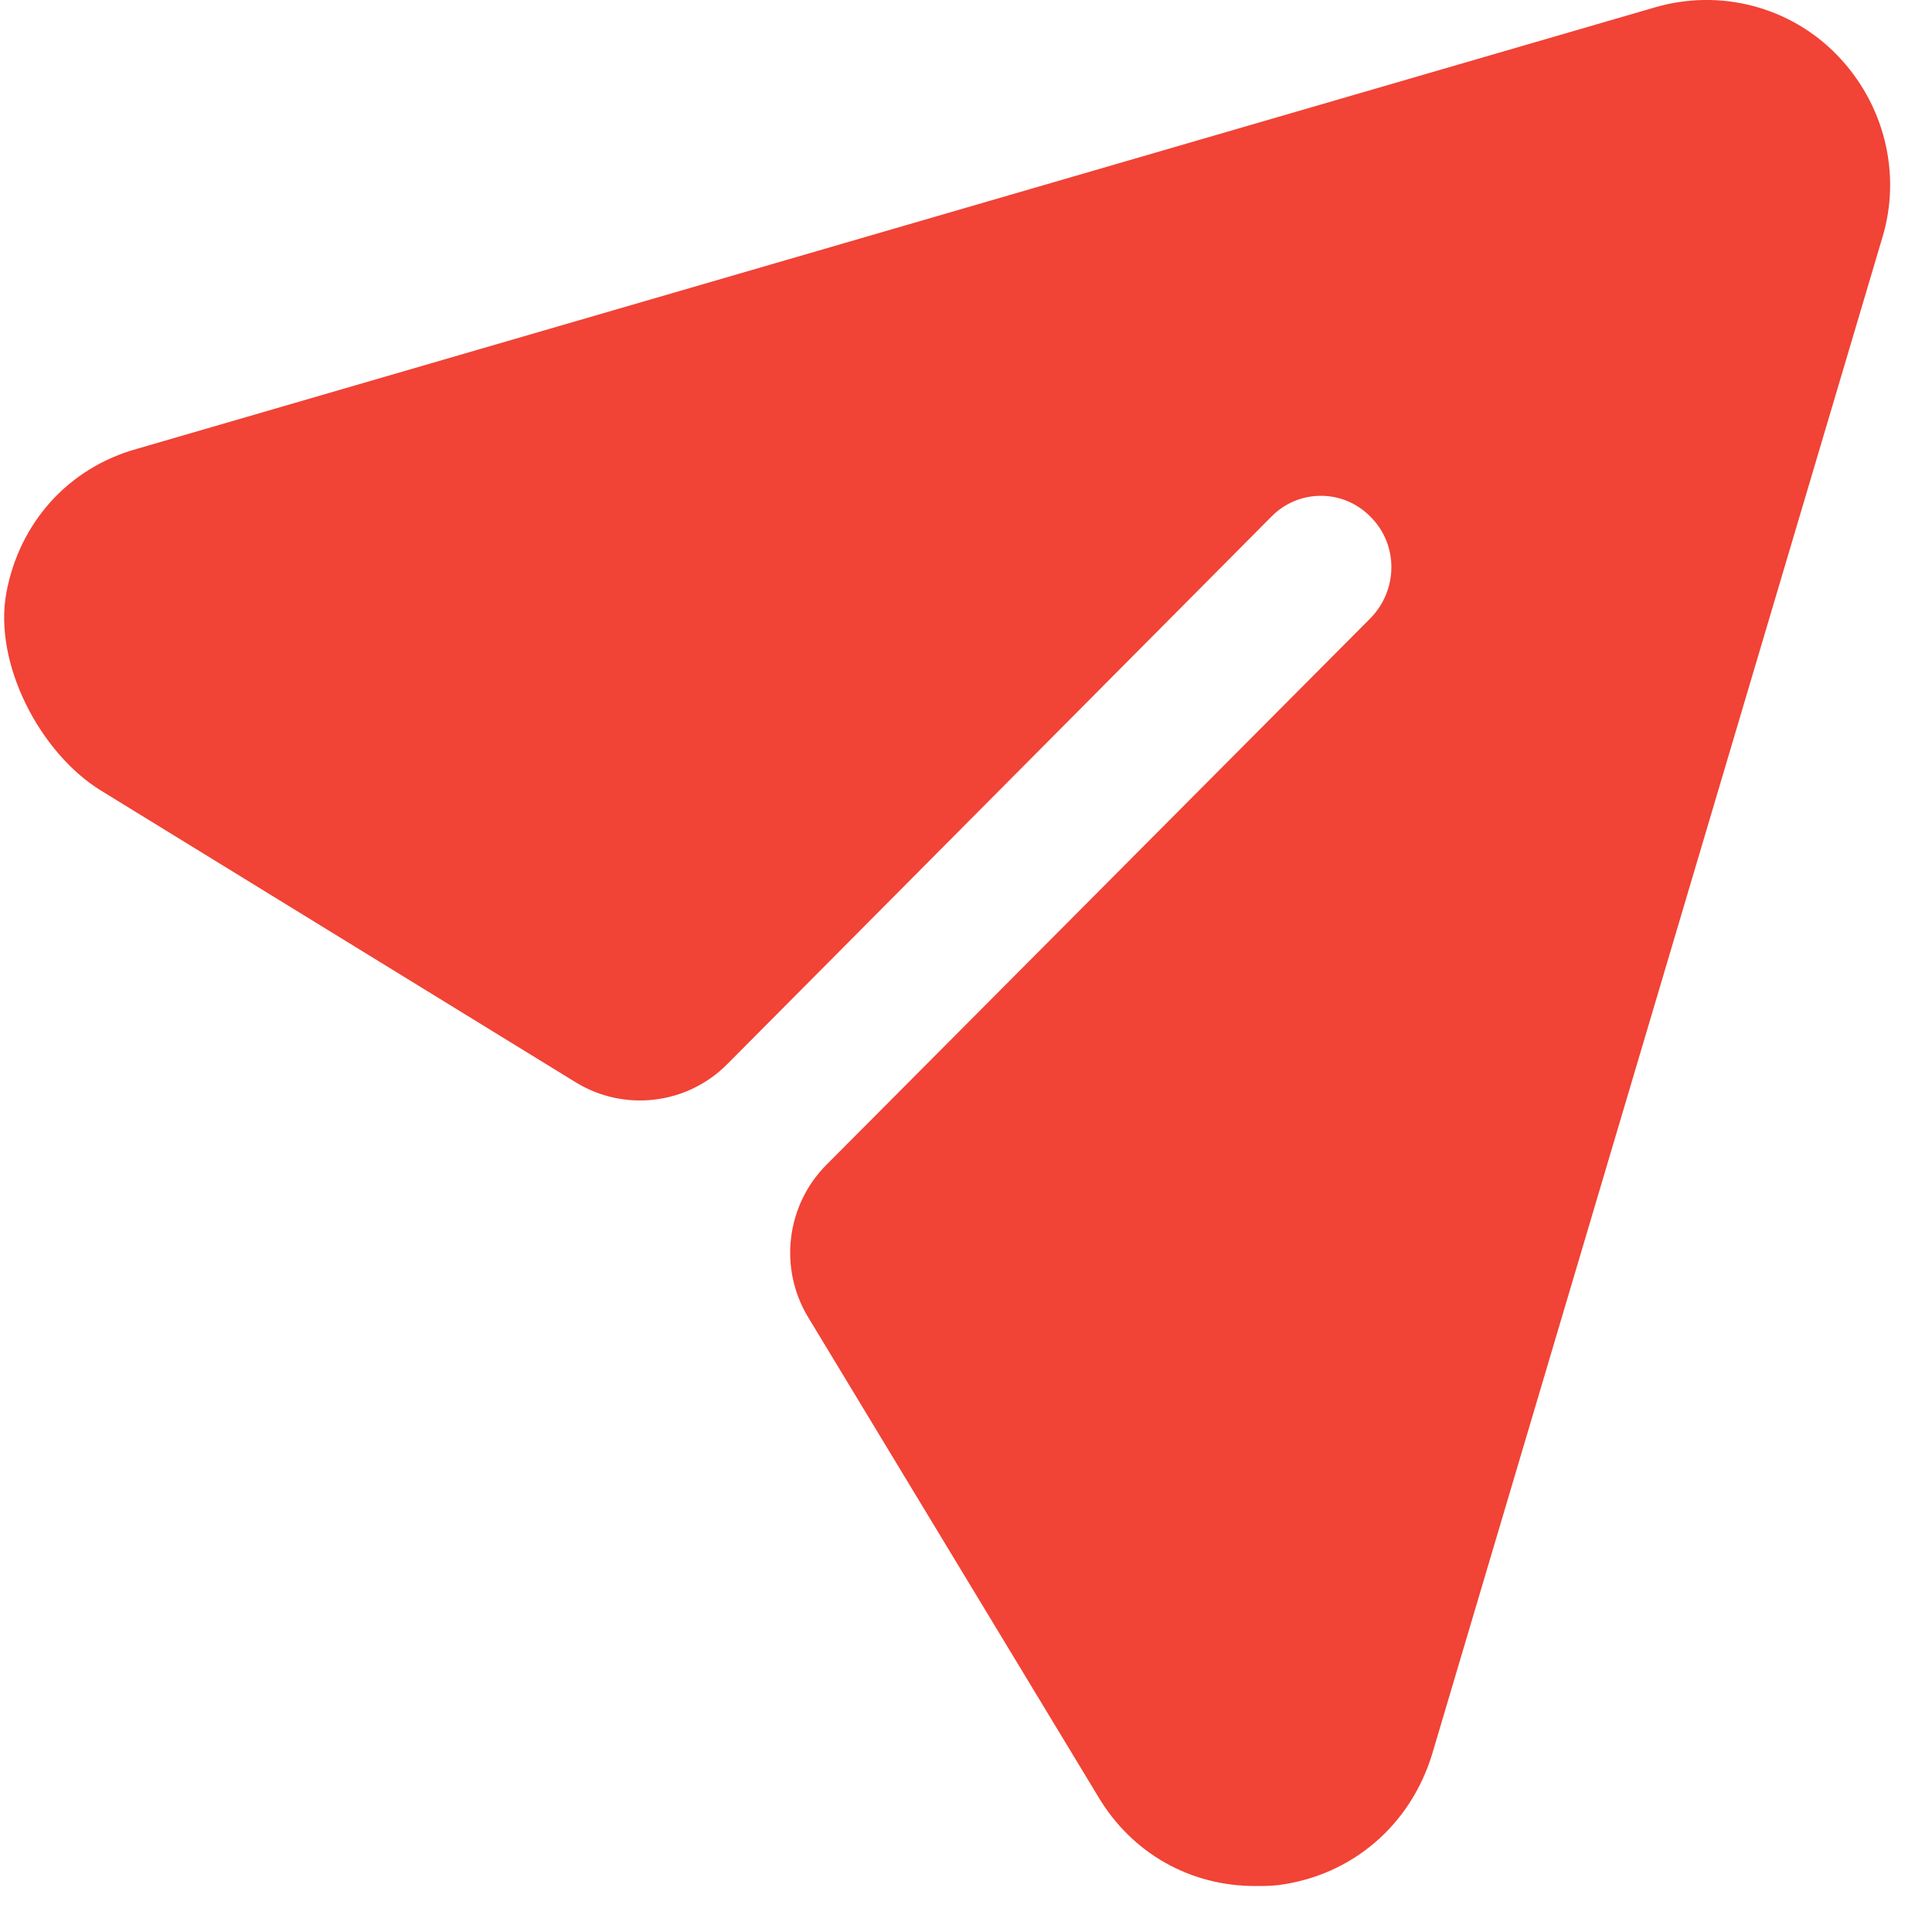 <svg width="35" height="35" viewBox="0 0 35 35" fill="none" xmlns="http://www.w3.org/2000/svg">
<path d="M33.277 0.994C32.423 0.117 31.158 -0.21 29.979 0.134L2.481 8.131C1.236 8.477 0.354 9.469 0.117 10.729C-0.126 12.012 0.722 13.641 1.829 14.322L10.428 19.606C11.309 20.148 12.448 20.012 13.177 19.276L23.023 9.369C23.519 8.853 24.339 8.853 24.835 9.369C25.33 9.868 25.33 10.676 24.835 11.192L14.972 21.101C14.24 21.835 14.104 22.979 14.642 23.866L19.896 32.55C20.511 33.582 21.57 34.167 22.733 34.167C22.869 34.167 23.023 34.167 23.16 34.15C24.493 33.977 25.552 33.066 25.945 31.776L34.098 4.313C34.456 3.144 34.132 1.871 33.277 0.994Z" fill="#F14336"/>
</svg>
